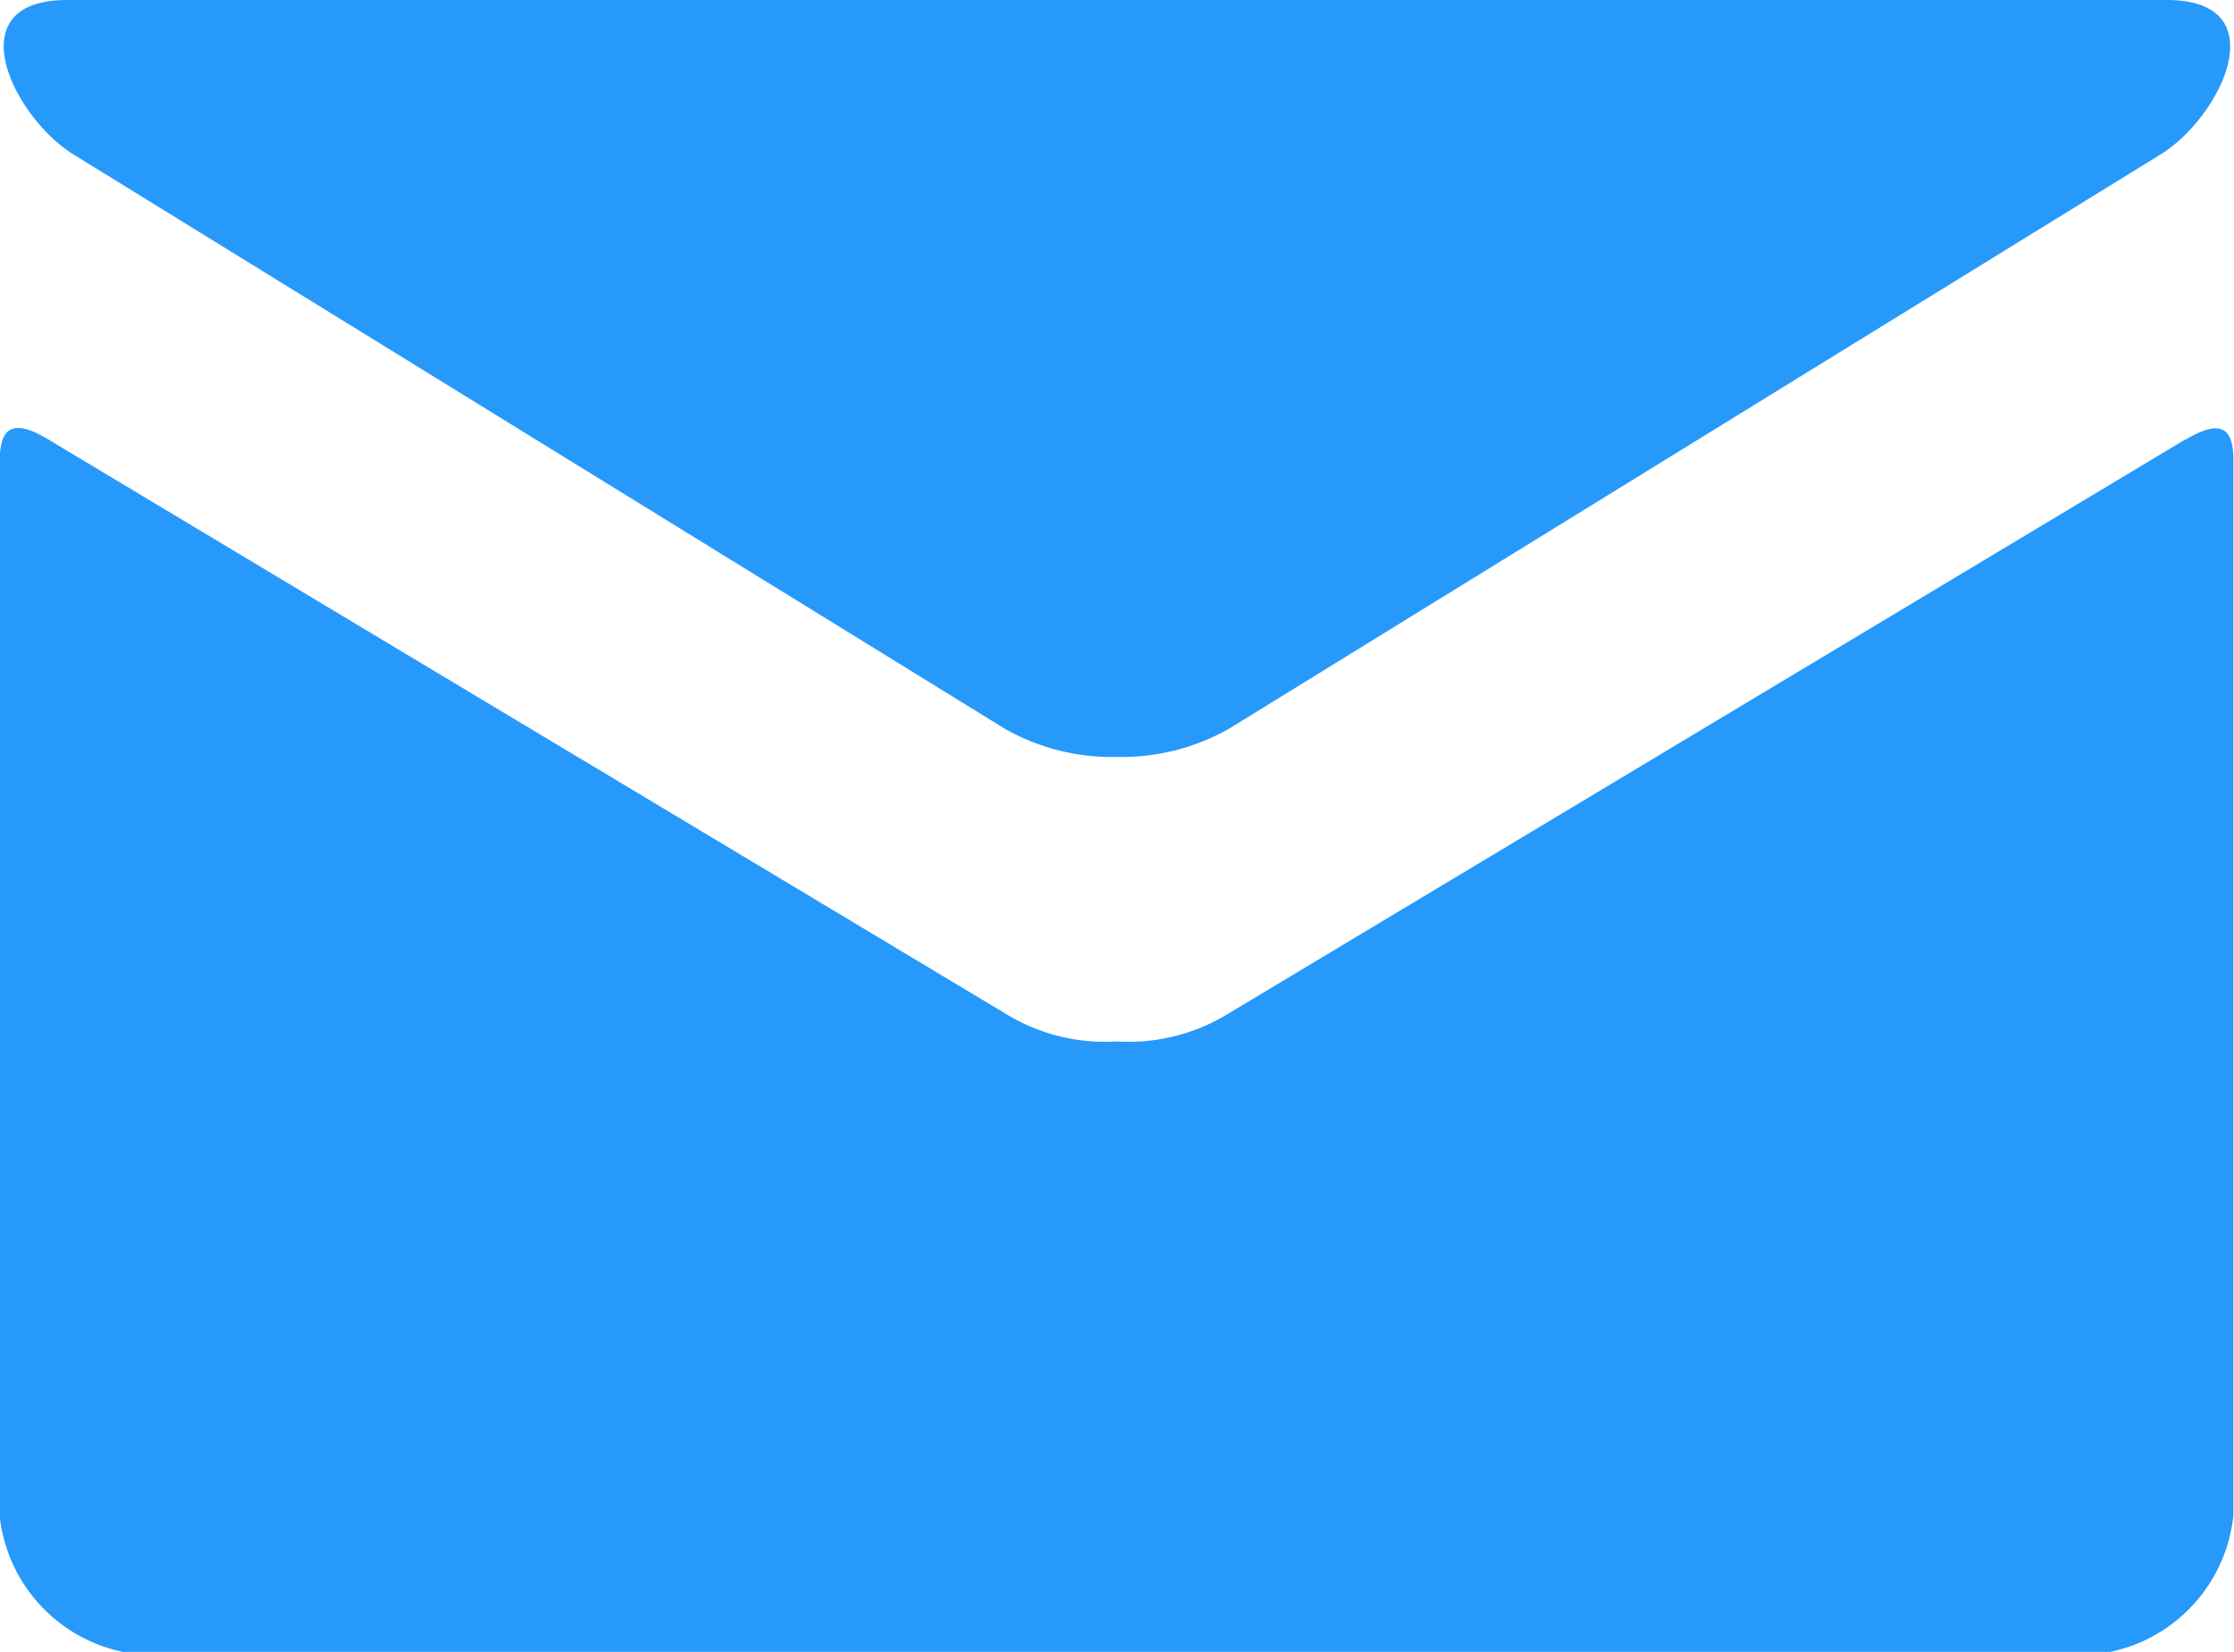 <svg xmlns="http://www.w3.org/2000/svg" width="10.992" height="8.13"><path data-name="Path 162" d="M.363.761l4.579 2.824a1.067 1.067 0 00.553.14 1.071 1.071 0 00.554-.14l4.58-2.824c.3-.184.58-.761.032-.761H.33c-.548 0-.266.576.033.761zm10.392 1.4L6.049 4.985a.936.936 0 01-.554.14.933.933 0 01-.553-.14L.235 2.161c-.238-.143-.237.025-.237.154v5.142a.767.767 0 00.606.672h9.78a.767.767 0 00.605-.672V2.316c.002-.129.005-.296-.234-.153z" fill="#2699fb"/></svg>